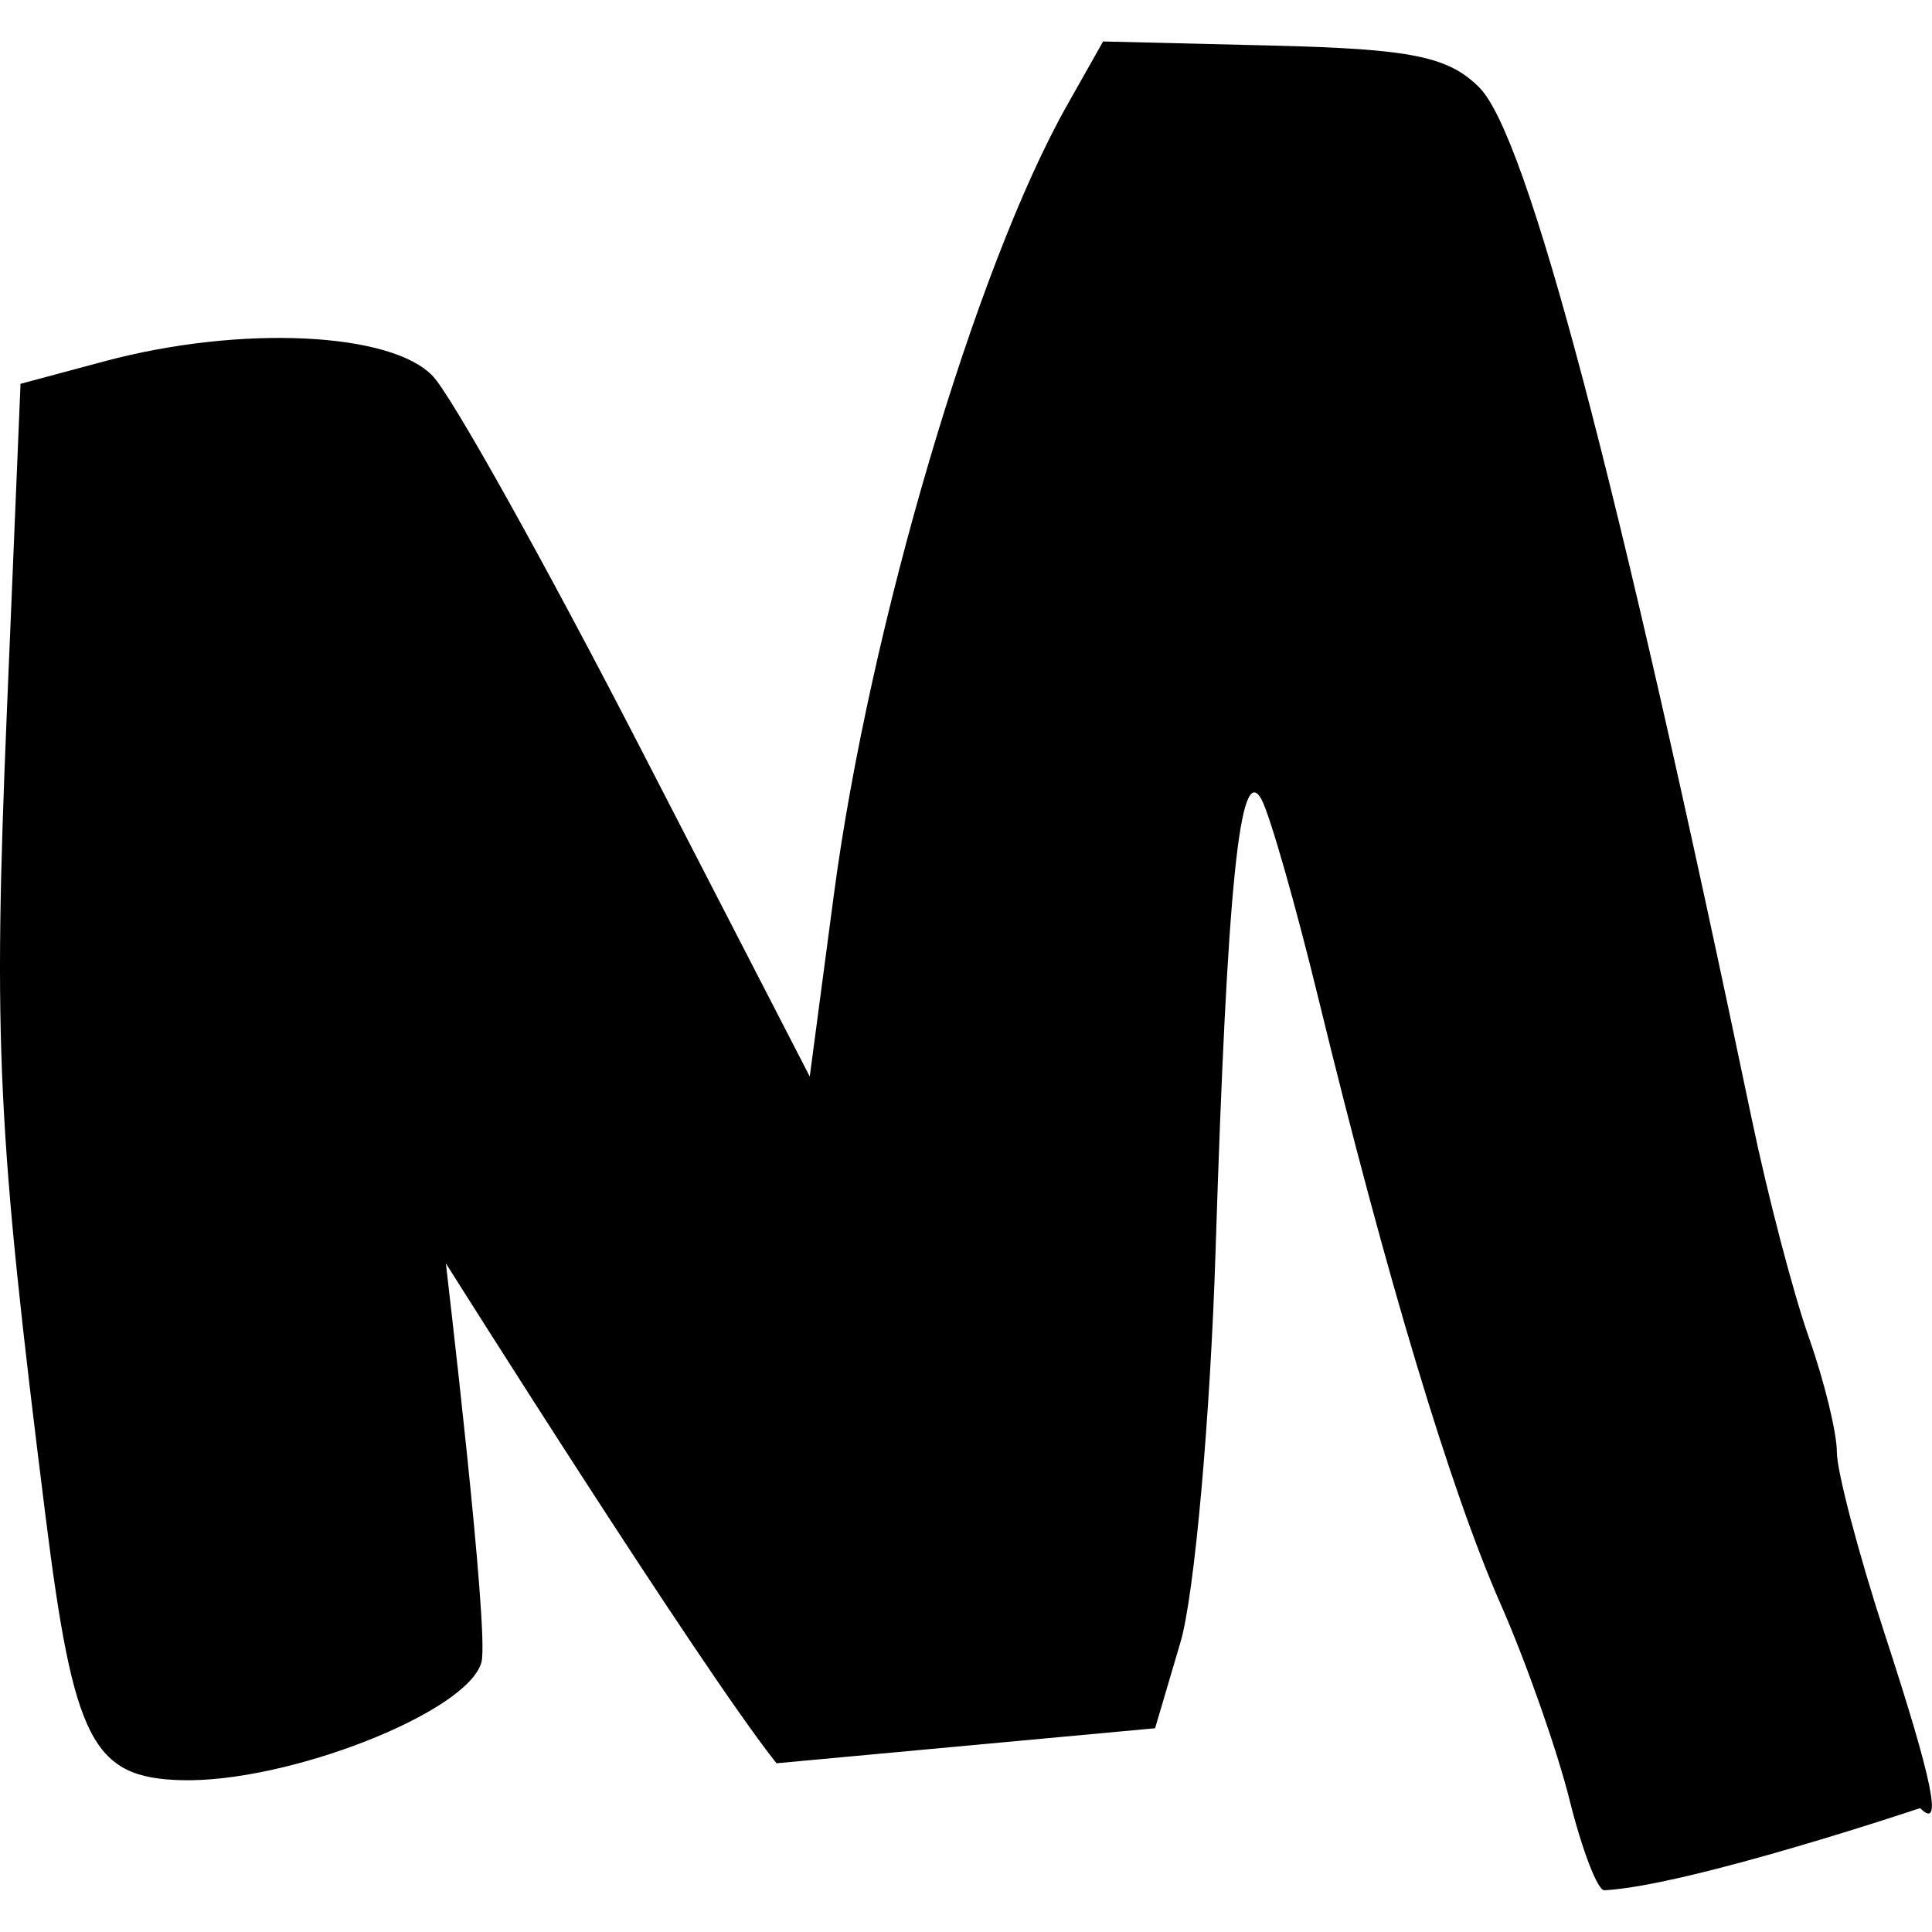 <svg id="nc_icon" xmlns="http://www.w3.org/2000/svg" xmlns:xlink="http://www.w3.org/1999/xlink" x="0px" y="0px" viewBox="0 0 24 24"><g ><path fill="currentColor" d="M19.498,22.361c-0.155-0.622-0.542-1.72-0.859-2.44&#10;&#9;c-0.62-1.407-1.419-4.064-2.257-7.5c-0.287-1.179-0.607-2.299-0.711-2.49&#10;&#9;c-0.268-0.494-0.427,1.068-0.57,5.586c-0.066,2.095-0.263,4.292-0.436,4.881l-0.316,1.071&#10;&#9;c-2.863,0.265-1.736,0.161-4.703,0.435c-0.941-1.181-4.107-6.21-4.107-6.21&#10;&#9;c-0.002,0.002,0.543,4.569,0.442,4.953c-0.163,0.622-2.408,1.504-3.732,1.467&#10;&#9;c-1.1-0.031-1.334-0.487-1.684-3.285c-0.598-4.771-0.651-5.878-0.48-9.981l0.17-4.08L1.302,4.487&#10;&#9;c1.687-0.451,3.563-0.364,4.078,0.189c0.24,0.258,1.391,2.32,2.558,4.583l2.121,4.114l0.3-2.262&#10;&#9;c0.443-3.334,1.761-7.796,2.898-9.806l0.446-0.79l2.102,0.051c1.73,0.042,2.185,0.135,2.571,0.52&#10;&#9;c0.597,0.597,1.725,4.868,3.385,12.815c0.197,0.946,0.516,2.165,0.708,2.709&#10;&#9;c0.192,0.544,0.349,1.186,0.349,1.427s0.268,1.26,0.595,2.262c0.602,1.844,0.724,2.447,0.439,2.162&#10;&#9;c0,0-2.864,0.962-3.922,1.021C19.848,23.489,19.653,22.983,19.498,22.361L19.498,22.361z"/></g></svg>